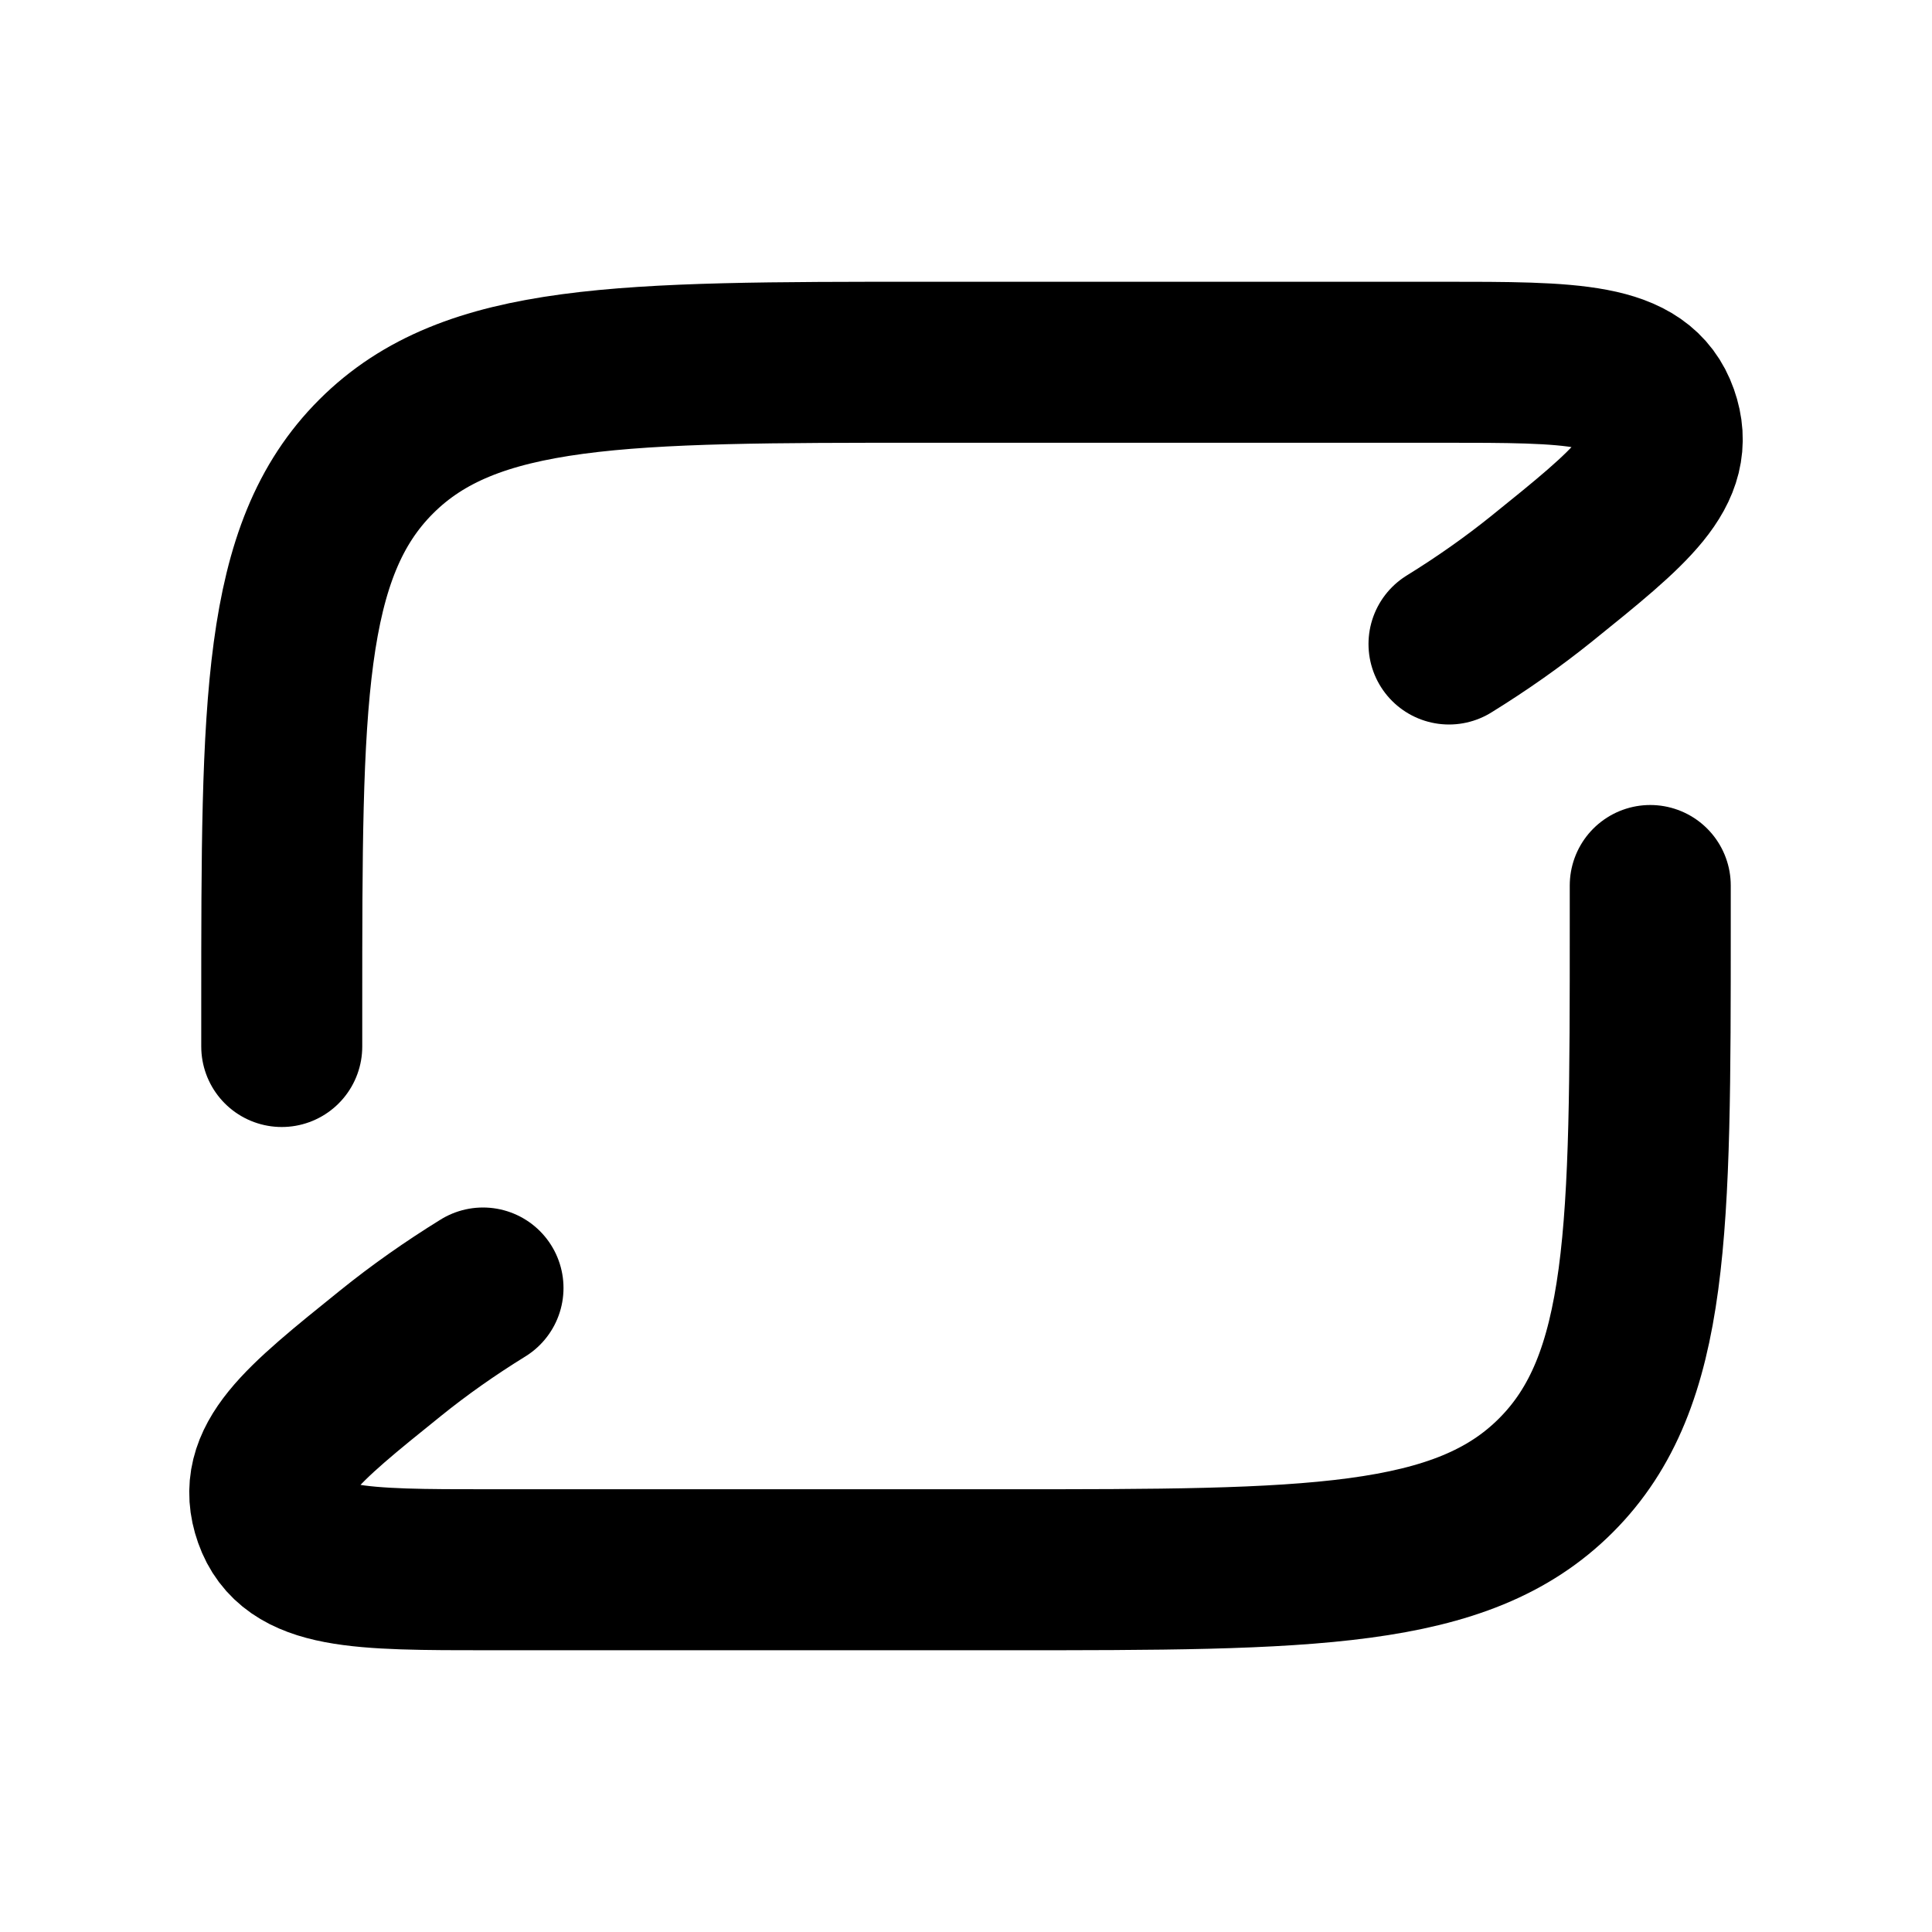 <svg xmlns="http://www.w3.org/2000/svg" width="24" height="24" viewBox="0 0 24 24" fill="none">
    <path stroke="currentColor" stroke-linecap="round" stroke-linejoin="round" stroke-width="2" d="M3.5 13v-.5c0-3.771 0-5.657 1.172-6.828C5.843 4.5 7.729 4.5 11.5 4.5h6.412c1.633 0 2.449 0 2.684.667.236.668-.325 1.119-1.445 2.022-.358.288-.74.557-1.151.811m2.5 3v.5c0 3.771 0 5.657-1.172 6.828C18.157 19.5 16.271 19.5 12.5 19.5H6.088c-1.633 0-2.449 0-2.684-.667-.236-.668.325-1.119 1.445-2.021.358-.289.74-.558 1.151-.812"/>
</svg>